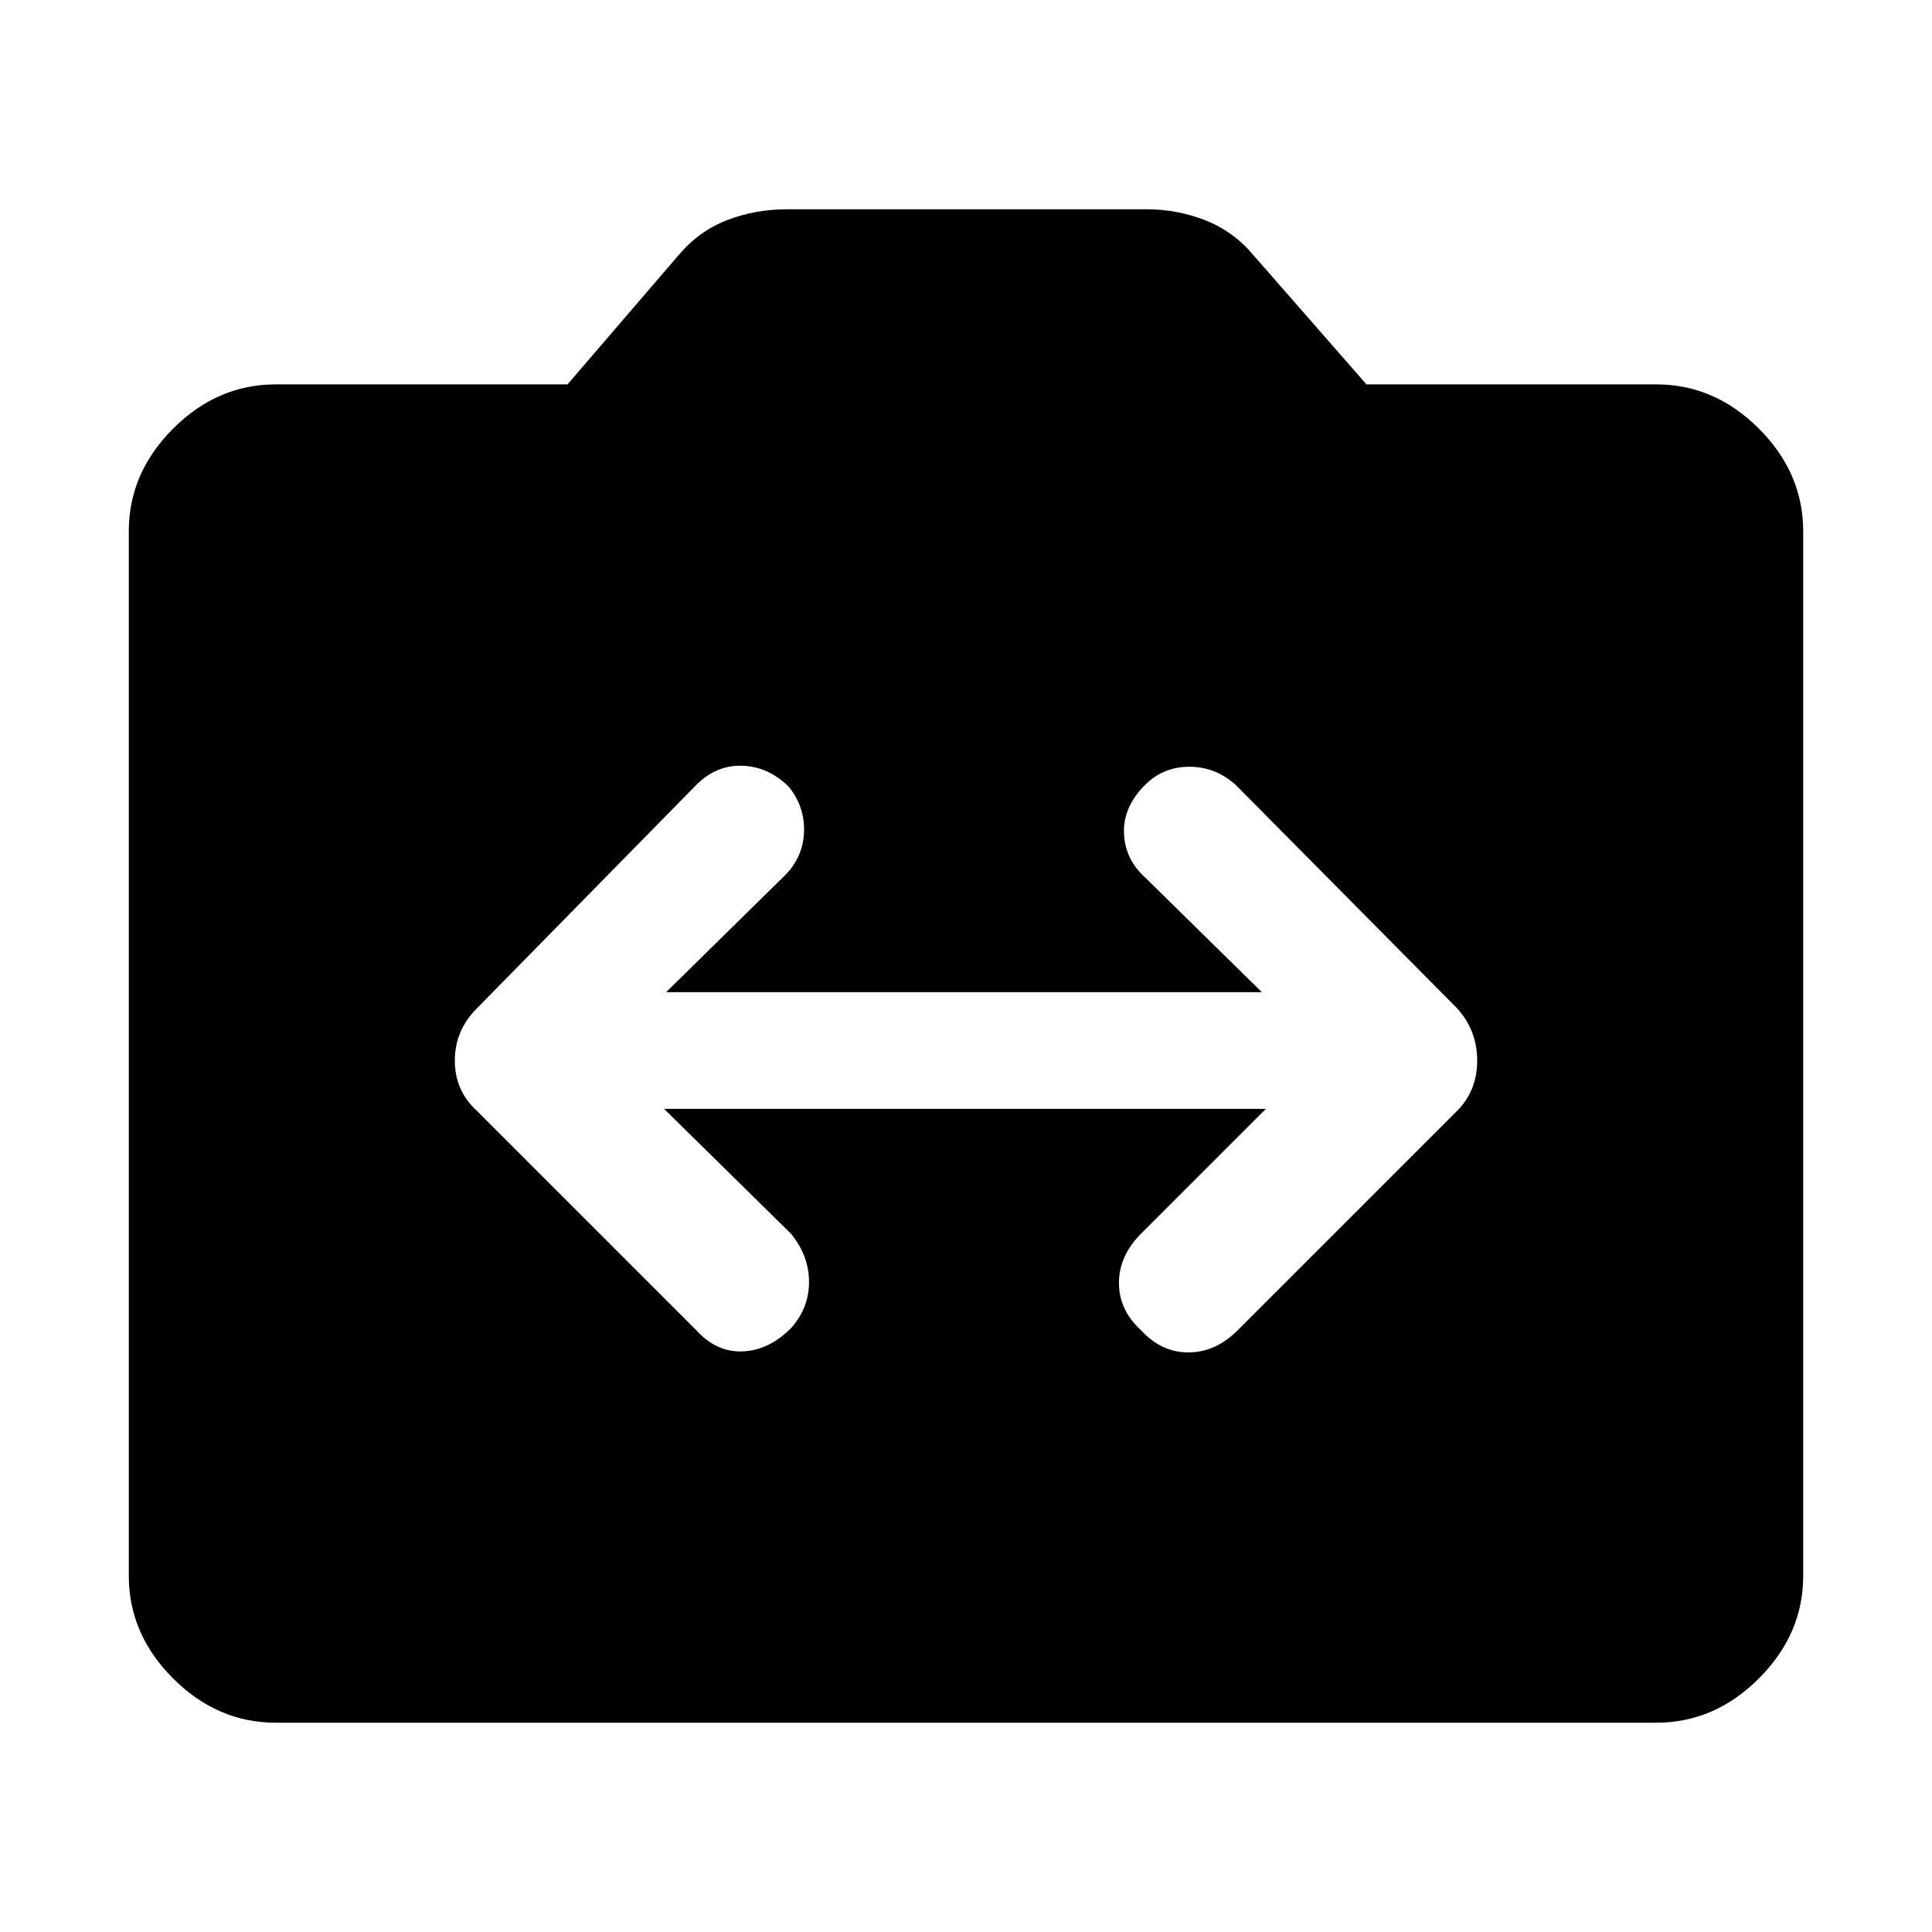 <svg xmlns="http://www.w3.org/2000/svg" height="48" viewBox="0 -960 960 960" width="48"><path d="M137-104q-29 0-51-22t-22-51v-519q0-29 22-51t51-22h145l55-64q10-12 24-17.5t30-5.5h179q15 0 29 5.5t24 17.5l56 64h144q29 0 51 22t22 51v519q0 29-22 51t-51 22H137Zm193-305h299l-62 62q-11 11-11 24.5t11 23.5q10 11 23.5 11t24.5-11l109-109q10-10 10-25t-10-26L614-570q-10-9-23-9t-22 9q-11 11-10.5 24t10.5 22l58 57H331l59-58q9-9 9.5-21.5T392-569q-10-10-23-10.5t-23 9.5L237-459q-11 11-11 26t11 25l109 109q10 11 23 10.5t24-11.5q9-10 9-23t-9-24l-63-62Z"/></svg>